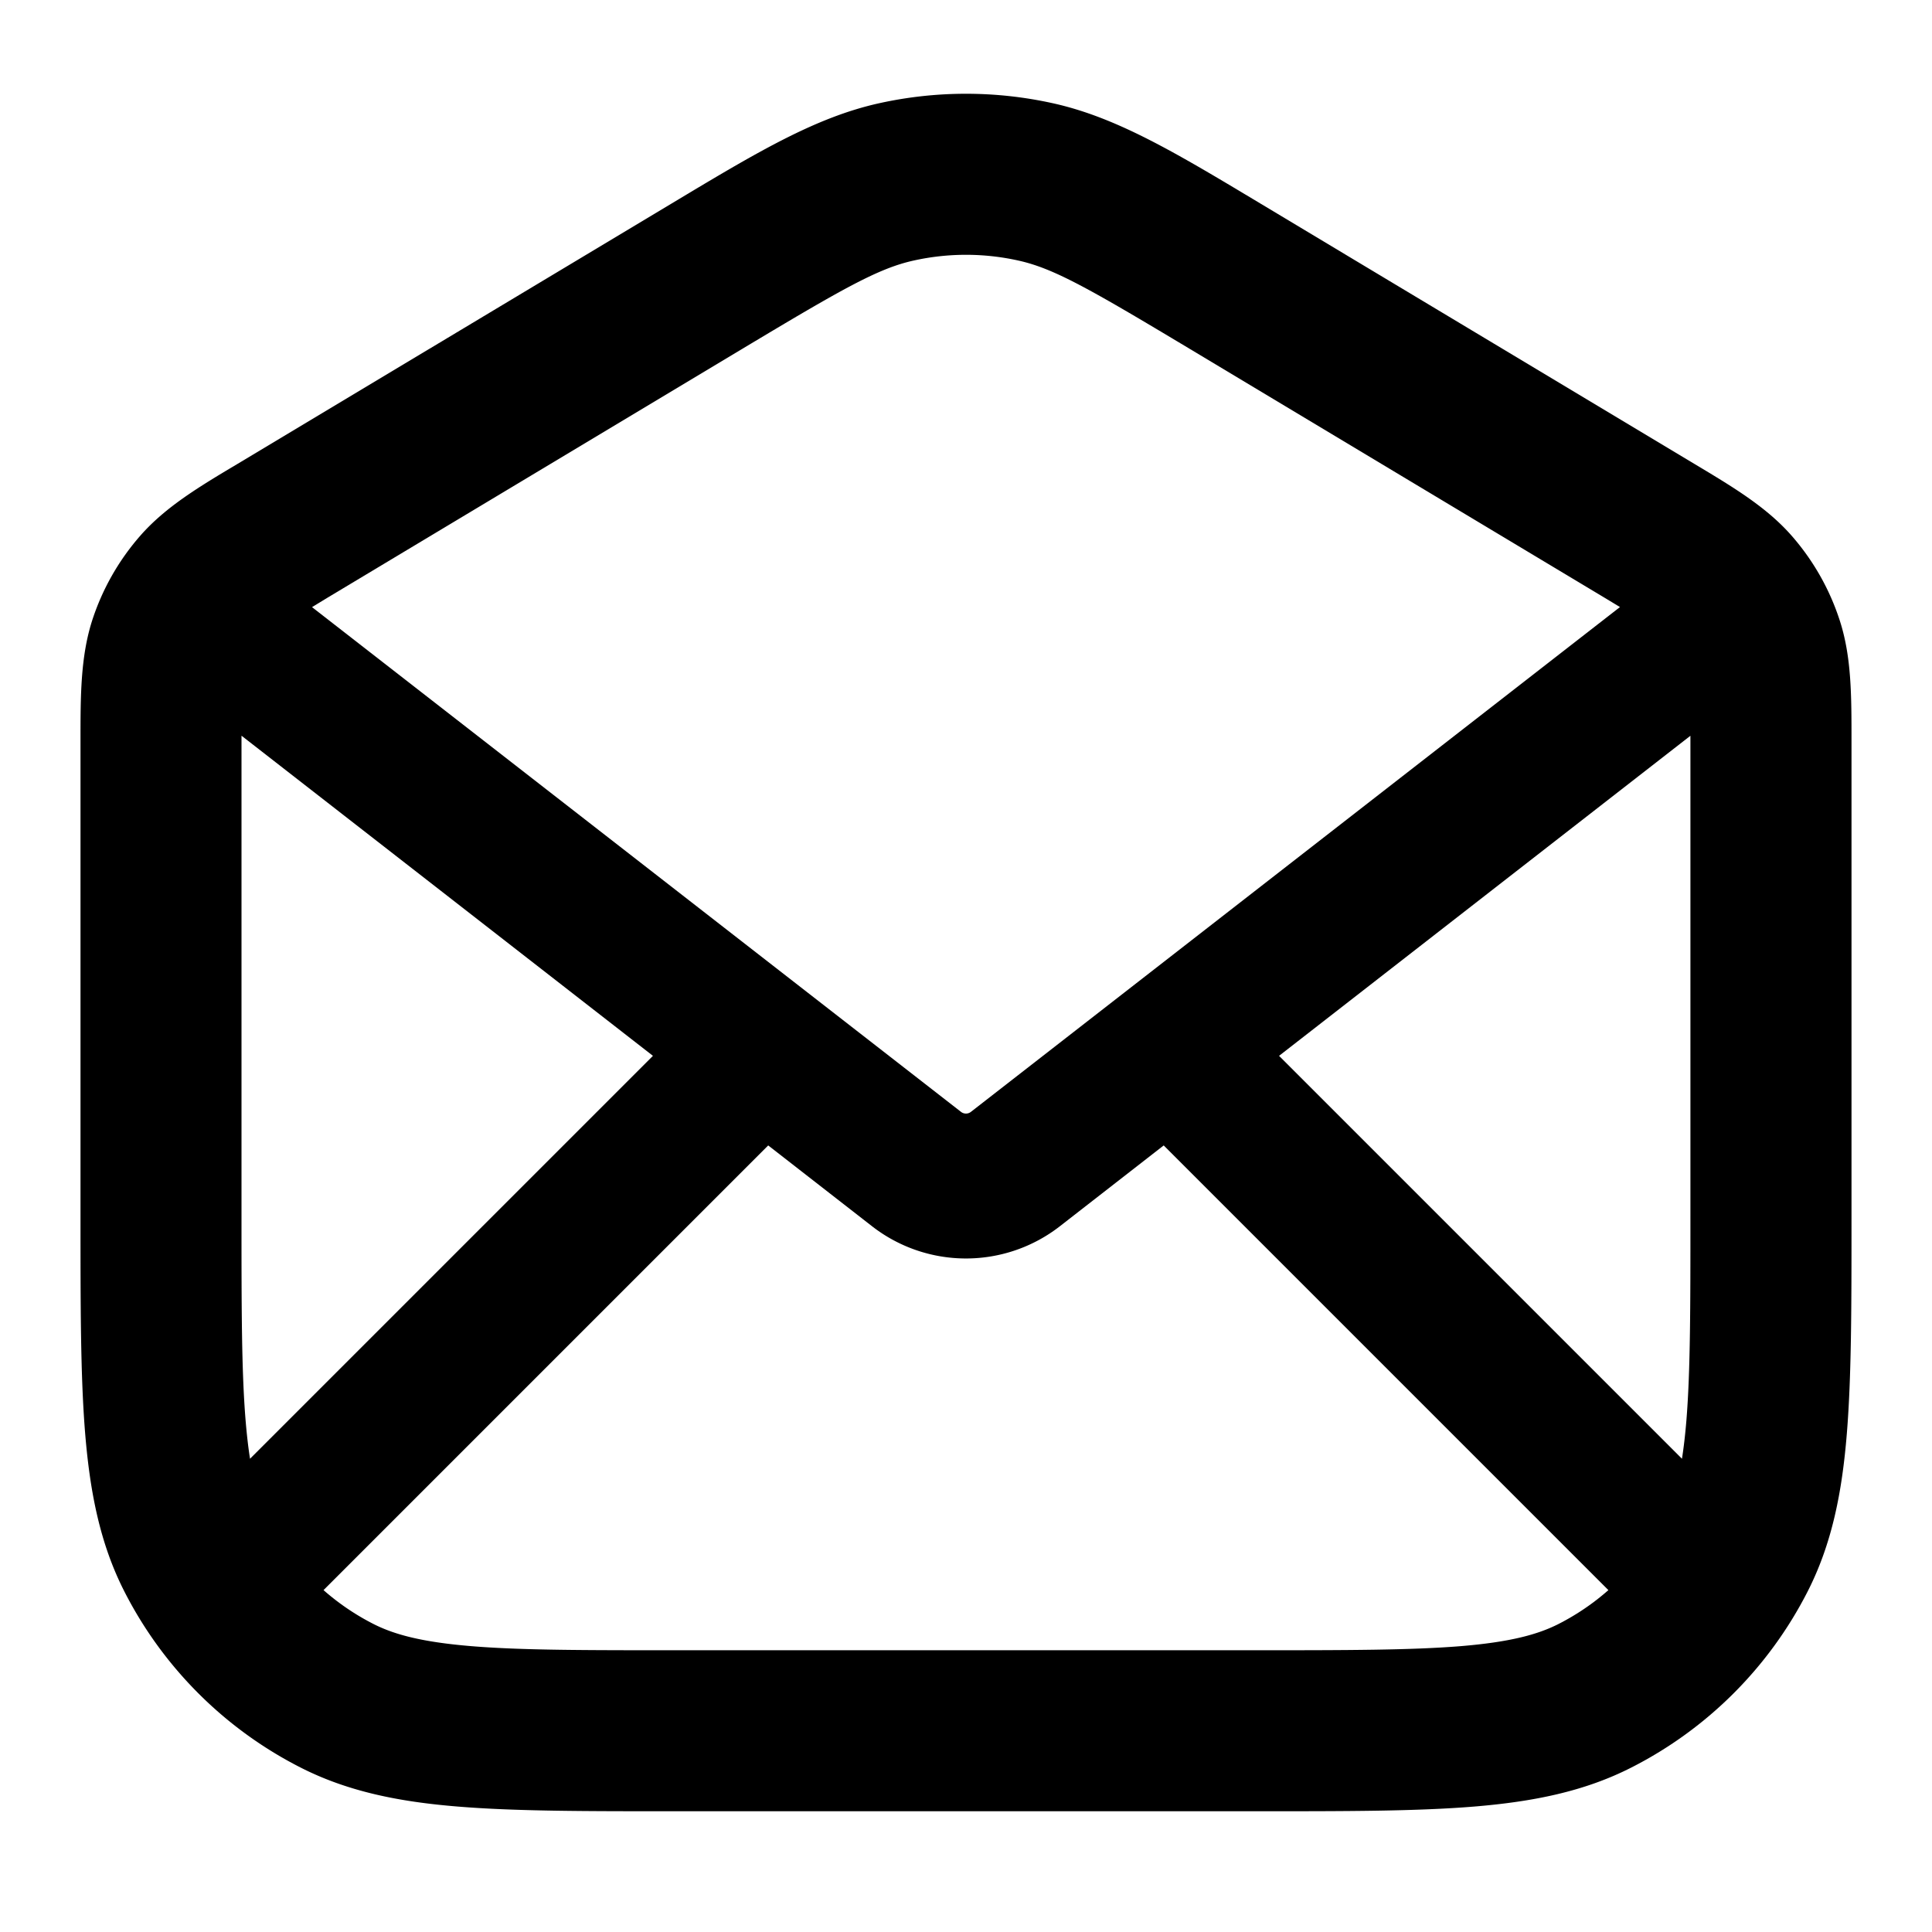 <svg width="24" height="24" fill="none" xmlns="http://www.w3.org/2000/svg" viewBox="0 0 24 24"><path fill-rule="evenodd" clip-rule="evenodd" d="M13.072 1.281a5 5 0 00-2.144 0c-.802.176-1.534.616-2.593 1.252L2.94 5.769c-.47.28-.882.528-1.194.882a3 3 0 00-.605 1.069C1 8.17 1 8.65 1 9.198v5.945c0 1.084 0 1.958.058 2.666.06.729.185 1.369.487 1.961a5 5 0 002.185 2.185c.592.302 1.232.428 1.961.487.708.058 1.582.058 2.666.058h7.286c1.083 0 1.958 0 2.666-.058.728-.06 1.369-.185 1.96-.487a5 5 0 002.186-2.185c.302-.592.428-1.232.487-1.961C23 17.1 23 16.227 23 15.143V9.198c0-.547.001-1.029-.142-1.478a3 3 0 00-.605-1.069c-.312-.354-.725-.601-1.194-.882l-5.394-3.236c-1.06-.636-1.791-1.076-2.593-1.252zm-1.715 1.954a3 3 0 011.286 0c.442.096.878.344 2.135 1.098l5.154 3.092.192.116-8.063 6.271a.1.1 0 01-.123 0l-8.062-6.27.192-.117 5.154-3.092c1.257-.754 1.693-1.002 2.135-1.098zM3 9.14v5.96c0 1.137 0 1.929.051 2.546.015.18.033.336.055.475l5.005-5.005-5.11-3.976zm1.638 11.033a2.997 2.997 0 01-.619-.42l5.524-5.524 1.29 1.004a1.9 1.9 0 002.333 0l1.29-1.004 5.524 5.524a2.998 2.998 0 01-.618.42c-.263.134-.611.226-1.216.276-.617.05-1.41.051-2.546.051H8.4c-1.137 0-1.929 0-2.546-.051-.605-.05-.953-.142-1.216-.276zm16.256-2.052c.022-.139.04-.296.055-.475.05-.617.05-1.41.05-2.546V9.14l-5.11 3.976 5.005 5.005z" fill="currentColor"/></svg>